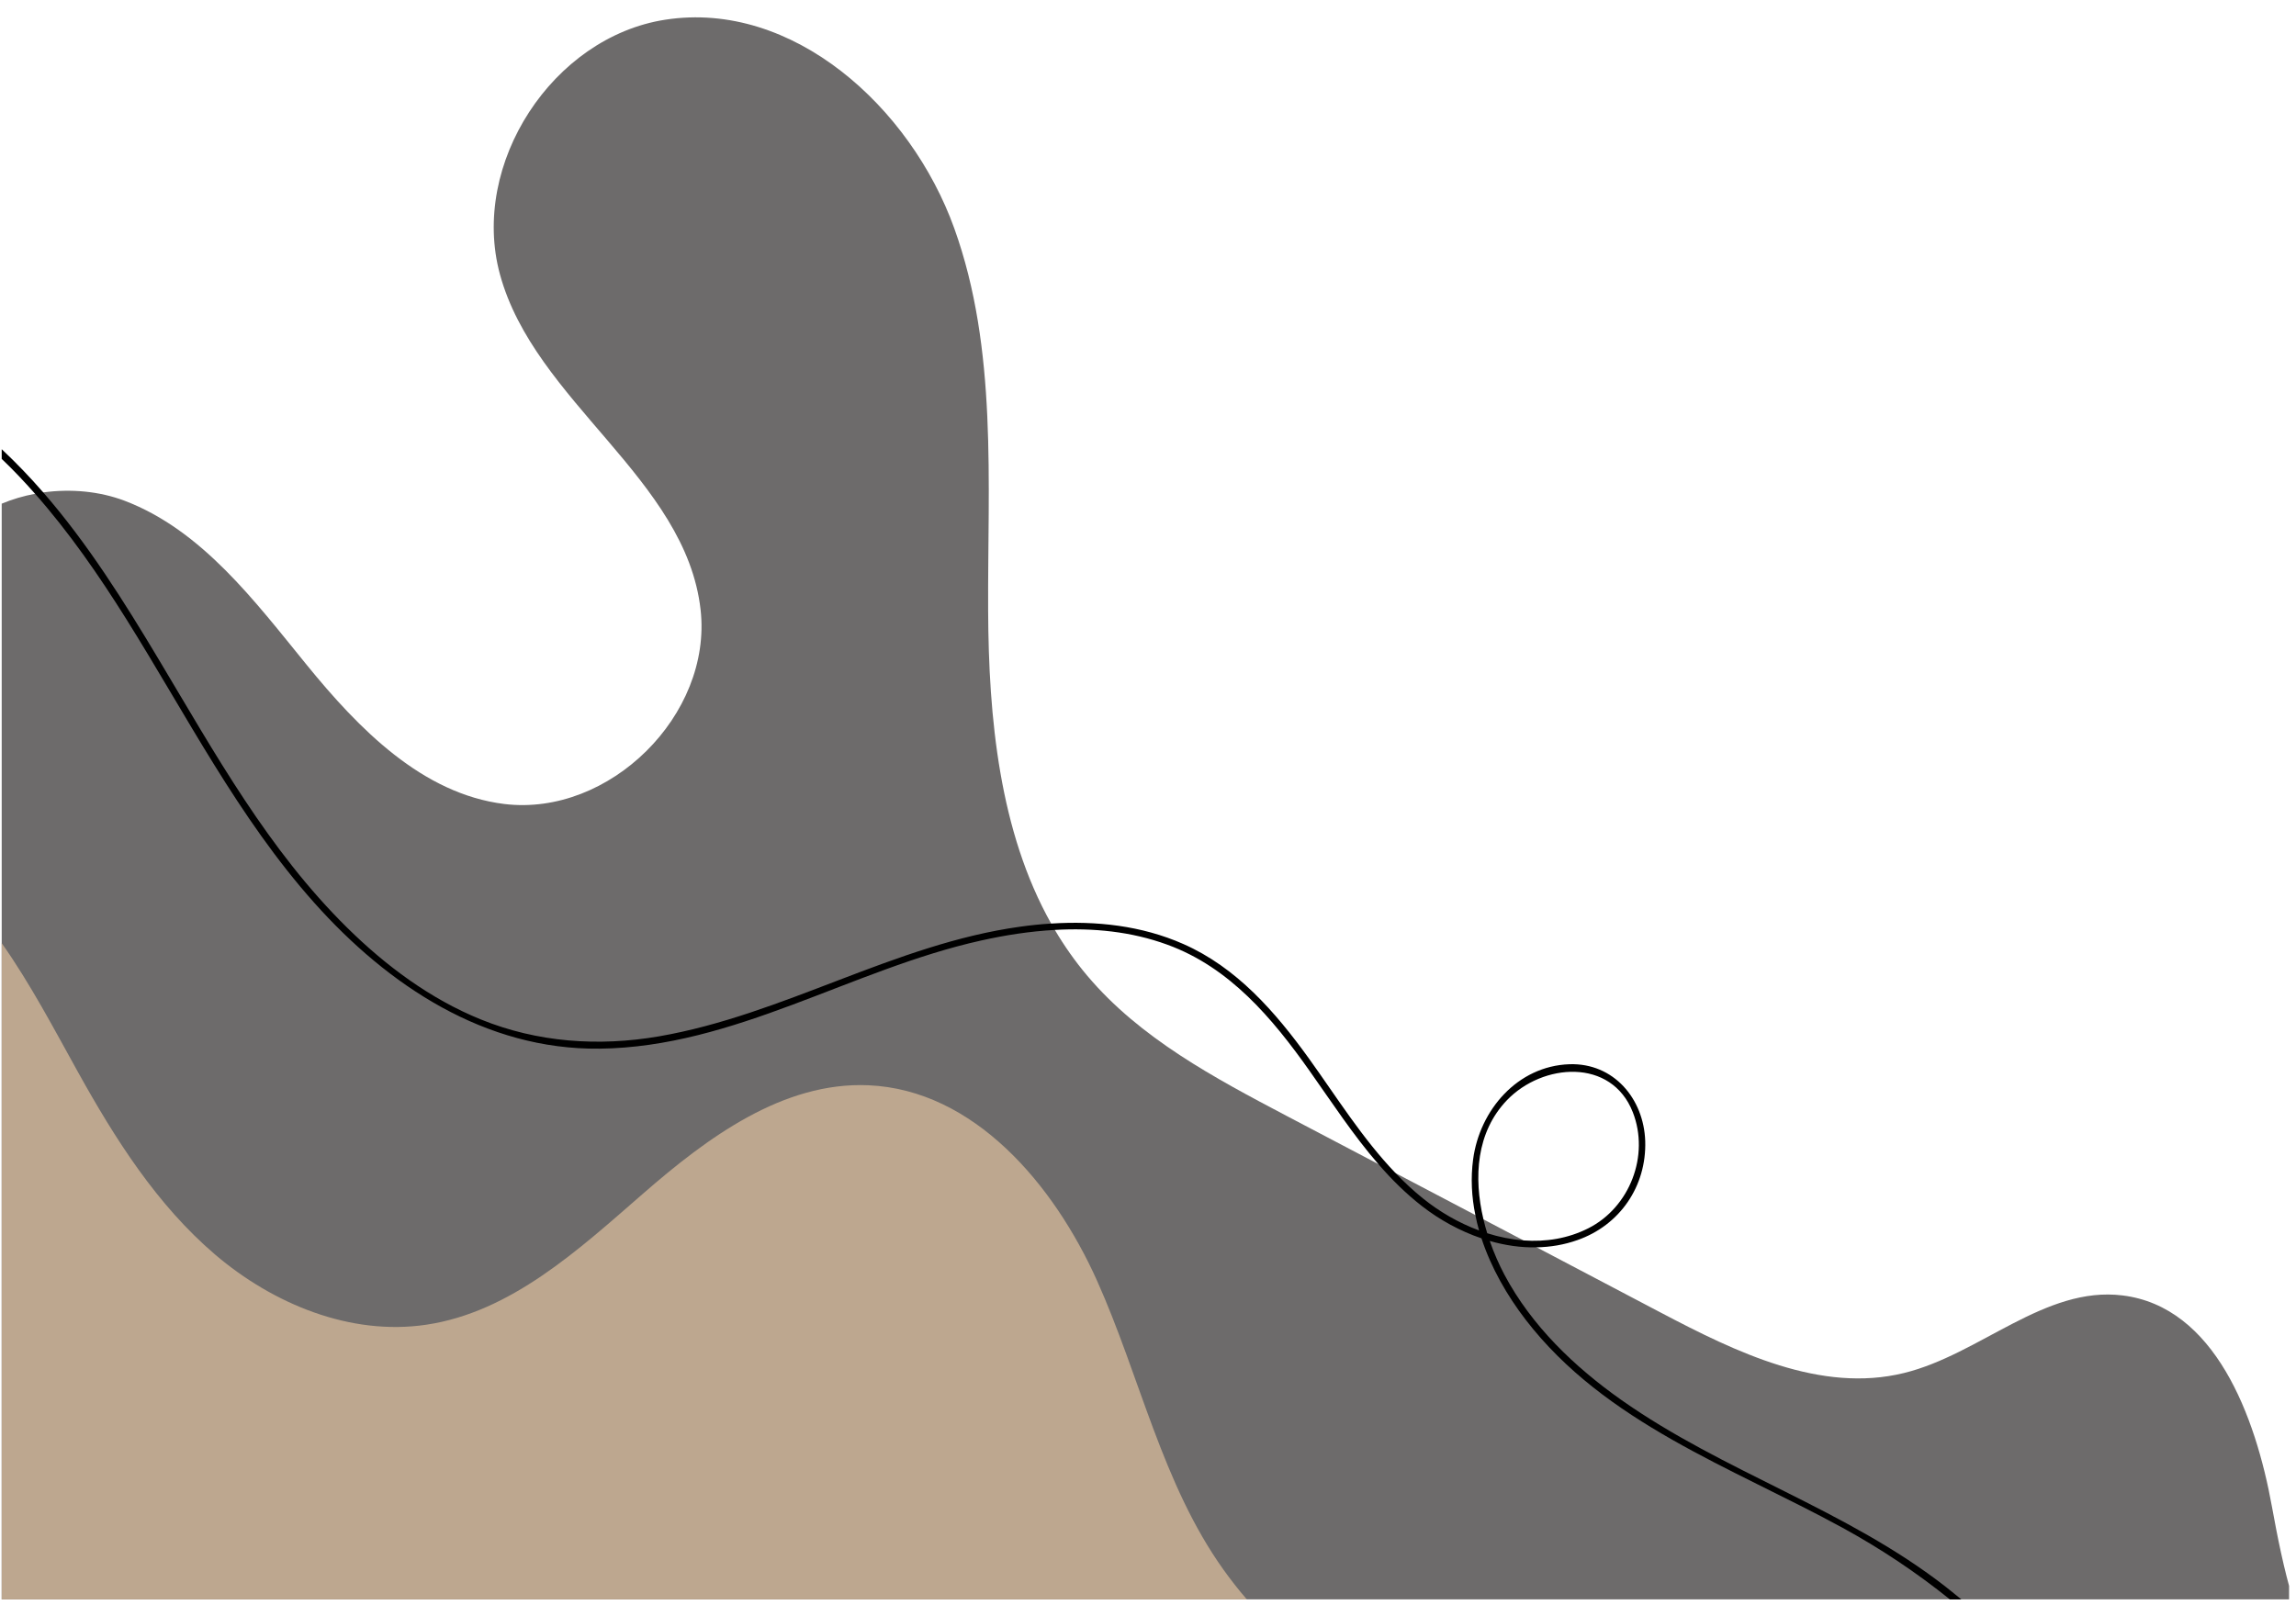 <svg xmlns="http://www.w3.org/2000/svg" xmlns:xlink="http://www.w3.org/1999/xlink" width="133" zoomAndPan="magnify" viewBox="0 0 99.75 69.75" height="93" preserveAspectRatio="xMidYMid meet" version="1.0"><defs><clipPath id="93e154e6c3"><path d="M 0.055 0 L 99.449 0 L 99.449 69.5 L 0.055 69.5 Z M 0.055 0 " clip-rule="nonzero"/></clipPath><clipPath id="03fe545d0a"><path d="M 0.055 40 L 55 40 L 55 69.5 L 0.055 69.5 Z M 0.055 40 " clip-rule="nonzero"/></clipPath><clipPath id="b76f0cdc55"><path d="M 0.055 19 L 86 19 L 86 69.5 L 0.055 69.5 Z M 0.055 19 " clip-rule="nonzero"/></clipPath></defs><g clip-path="url(#93e154e6c3)"><path fill="#6d6b6b" d="M 99.617 69.504 L 0.074 69.504 L 0.074 21.887 C 0.531 21.695 1.023 21.551 1.523 21.457 C 1.641 21.434 1.762 21.414 1.879 21.398 C 3.07 21.234 4.316 21.344 5.418 21.762 C 8.773 23.043 11.055 26.105 13.324 28.891 C 15.59 31.676 18.348 34.5 21.914 34.938 C 26.477 35.492 30.949 31.066 30.438 26.5 C 29.797 20.797 23.223 17.457 21.719 11.918 C 20.418 7.129 24.004 1.609 28.91 0.855 C 34.441 0.004 39.562 4.652 41.457 9.918 C 43.352 15.18 42.902 20.945 42.93 26.543 C 42.949 31.203 43.422 36.141 45.668 40.133 C 45.723 40.227 45.773 40.316 45.828 40.41 C 46.238 41.105 46.707 41.773 47.238 42.402 C 49.531 45.121 52.762 46.84 55.906 48.496 C 57.23 49.191 58.559 49.891 59.883 50.586 C 60.133 50.719 60.383 50.848 60.633 50.98 C 61.785 51.586 62.941 52.195 64.098 52.801 C 64.215 52.863 64.332 52.926 64.449 52.988 C 65.027 53.293 65.605 53.598 66.188 53.902 C 66.379 54 66.566 54.102 66.758 54.203 L 66.762 54.203 C 68.555 55.145 70.348 56.09 72.145 57.035 C 75.434 58.766 79.105 60.551 82.719 59.664 C 86.023 58.855 88.836 55.875 92.215 56.293 C 96.215 56.785 97.992 61.516 98.707 65.484 C 98.945 66.789 99.219 68.18 99.617 69.504 Z M 99.617 69.504 " fill-opacity="1" fill-rule="nonzero"/></g><g clip-path="url(#03fe545d0a)"><path fill="#bda78f" d="M 54.172 69.504 L 0.074 69.504 L 0.074 40.984 C 1.312 42.738 2.344 44.707 3.383 46.578 C 4.996 49.484 6.812 52.352 9.34 54.512 C 11.867 56.668 15.227 58.055 18.516 57.566 C 22.195 57.02 25.121 54.32 27.926 51.879 C 30.73 49.434 34.016 47 37.73 47.16 C 42.312 47.359 45.777 51.457 47.656 55.641 C 49.531 59.82 50.488 64.477 53.152 68.207 C 53.473 68.656 53.812 69.09 54.172 69.504 Z M 54.172 69.504 " fill-opacity="1" fill-rule="nonzero"/></g><g clip-path="url(#b76f0cdc55)"><path fill="#000000" d="M 84.551 68.969 C 80.23 65.59 74.898 63.98 70.441 60.836 C 68.402 59.398 66.539 57.613 65.359 55.391 C 65.121 54.938 64.902 54.445 64.723 53.926 C 65.387 54.117 66.074 54.219 66.758 54.203 L 66.762 54.203 C 67.355 54.191 67.949 54.094 68.523 53.891 C 70.375 53.246 71.539 51.547 71.477 49.582 C 71.414 47.746 70.109 46.184 68.184 46.246 C 65.922 46.324 64.285 48.242 64 50.379 C 63.891 51.191 63.934 52.008 64.098 52.801 C 64.141 53.023 64.195 53.246 64.258 53.469 C 63.371 53.141 62.539 52.656 61.832 52.086 C 61.402 51.742 61.008 51.371 60.633 50.98 C 59.191 49.477 58.074 47.676 56.863 45.992 C 55.406 43.973 53.73 42.043 51.406 41.02 C 49.602 40.223 47.625 40.008 45.668 40.133 C 45.215 40.16 44.766 40.207 44.316 40.27 C 38.844 41.031 34.047 44.098 28.625 45.035 C 26.008 45.484 23.352 45.301 20.883 44.297 C 18.691 43.406 16.762 41.969 15.086 40.316 C 11.664 36.945 9.348 32.754 6.906 28.672 C 5.406 26.164 3.812 23.621 1.879 21.398 C 1.309 20.742 0.707 20.113 0.074 19.52 L 0.074 19.941 C 0.578 20.422 1.059 20.93 1.523 21.457 C 3.004 23.133 4.293 25 5.477 26.887 C 8.105 31.078 10.344 35.52 13.66 39.238 C 16.863 42.828 21.074 45.625 26.047 45.57 C 31.906 45.504 37.016 42.113 42.621 40.871 C 43.668 40.637 44.746 40.469 45.828 40.41 C 47.484 40.316 49.148 40.477 50.715 41.051 C 53.426 42.039 55.277 44.246 56.895 46.535 C 57.859 47.898 58.785 49.32 59.883 50.586 C 60.457 51.25 61.082 51.871 61.781 52.414 C 62.543 53.008 63.43 53.496 64.363 53.812 C 64.785 55.098 65.48 56.305 66.285 57.352 C 69.734 61.836 75.238 63.762 80.039 66.383 C 81.695 67.289 83.262 68.332 84.715 69.504 L 85.215 69.504 C 84.996 69.324 84.773 69.145 84.551 68.969 Z M 64.449 52.988 C 64.016 51.16 64.137 49.195 65.473 47.805 C 67.016 46.199 70.008 45.961 70.938 48.332 C 71.676 50.219 70.801 52.465 69.012 53.371 C 68.121 53.824 67.152 53.973 66.188 53.902 C 65.656 53.859 65.125 53.754 64.613 53.59 C 64.551 53.391 64.496 53.191 64.449 52.988 Z M 64.449 52.988 " fill-opacity="1" fill-rule="nonzero"/></g></svg>